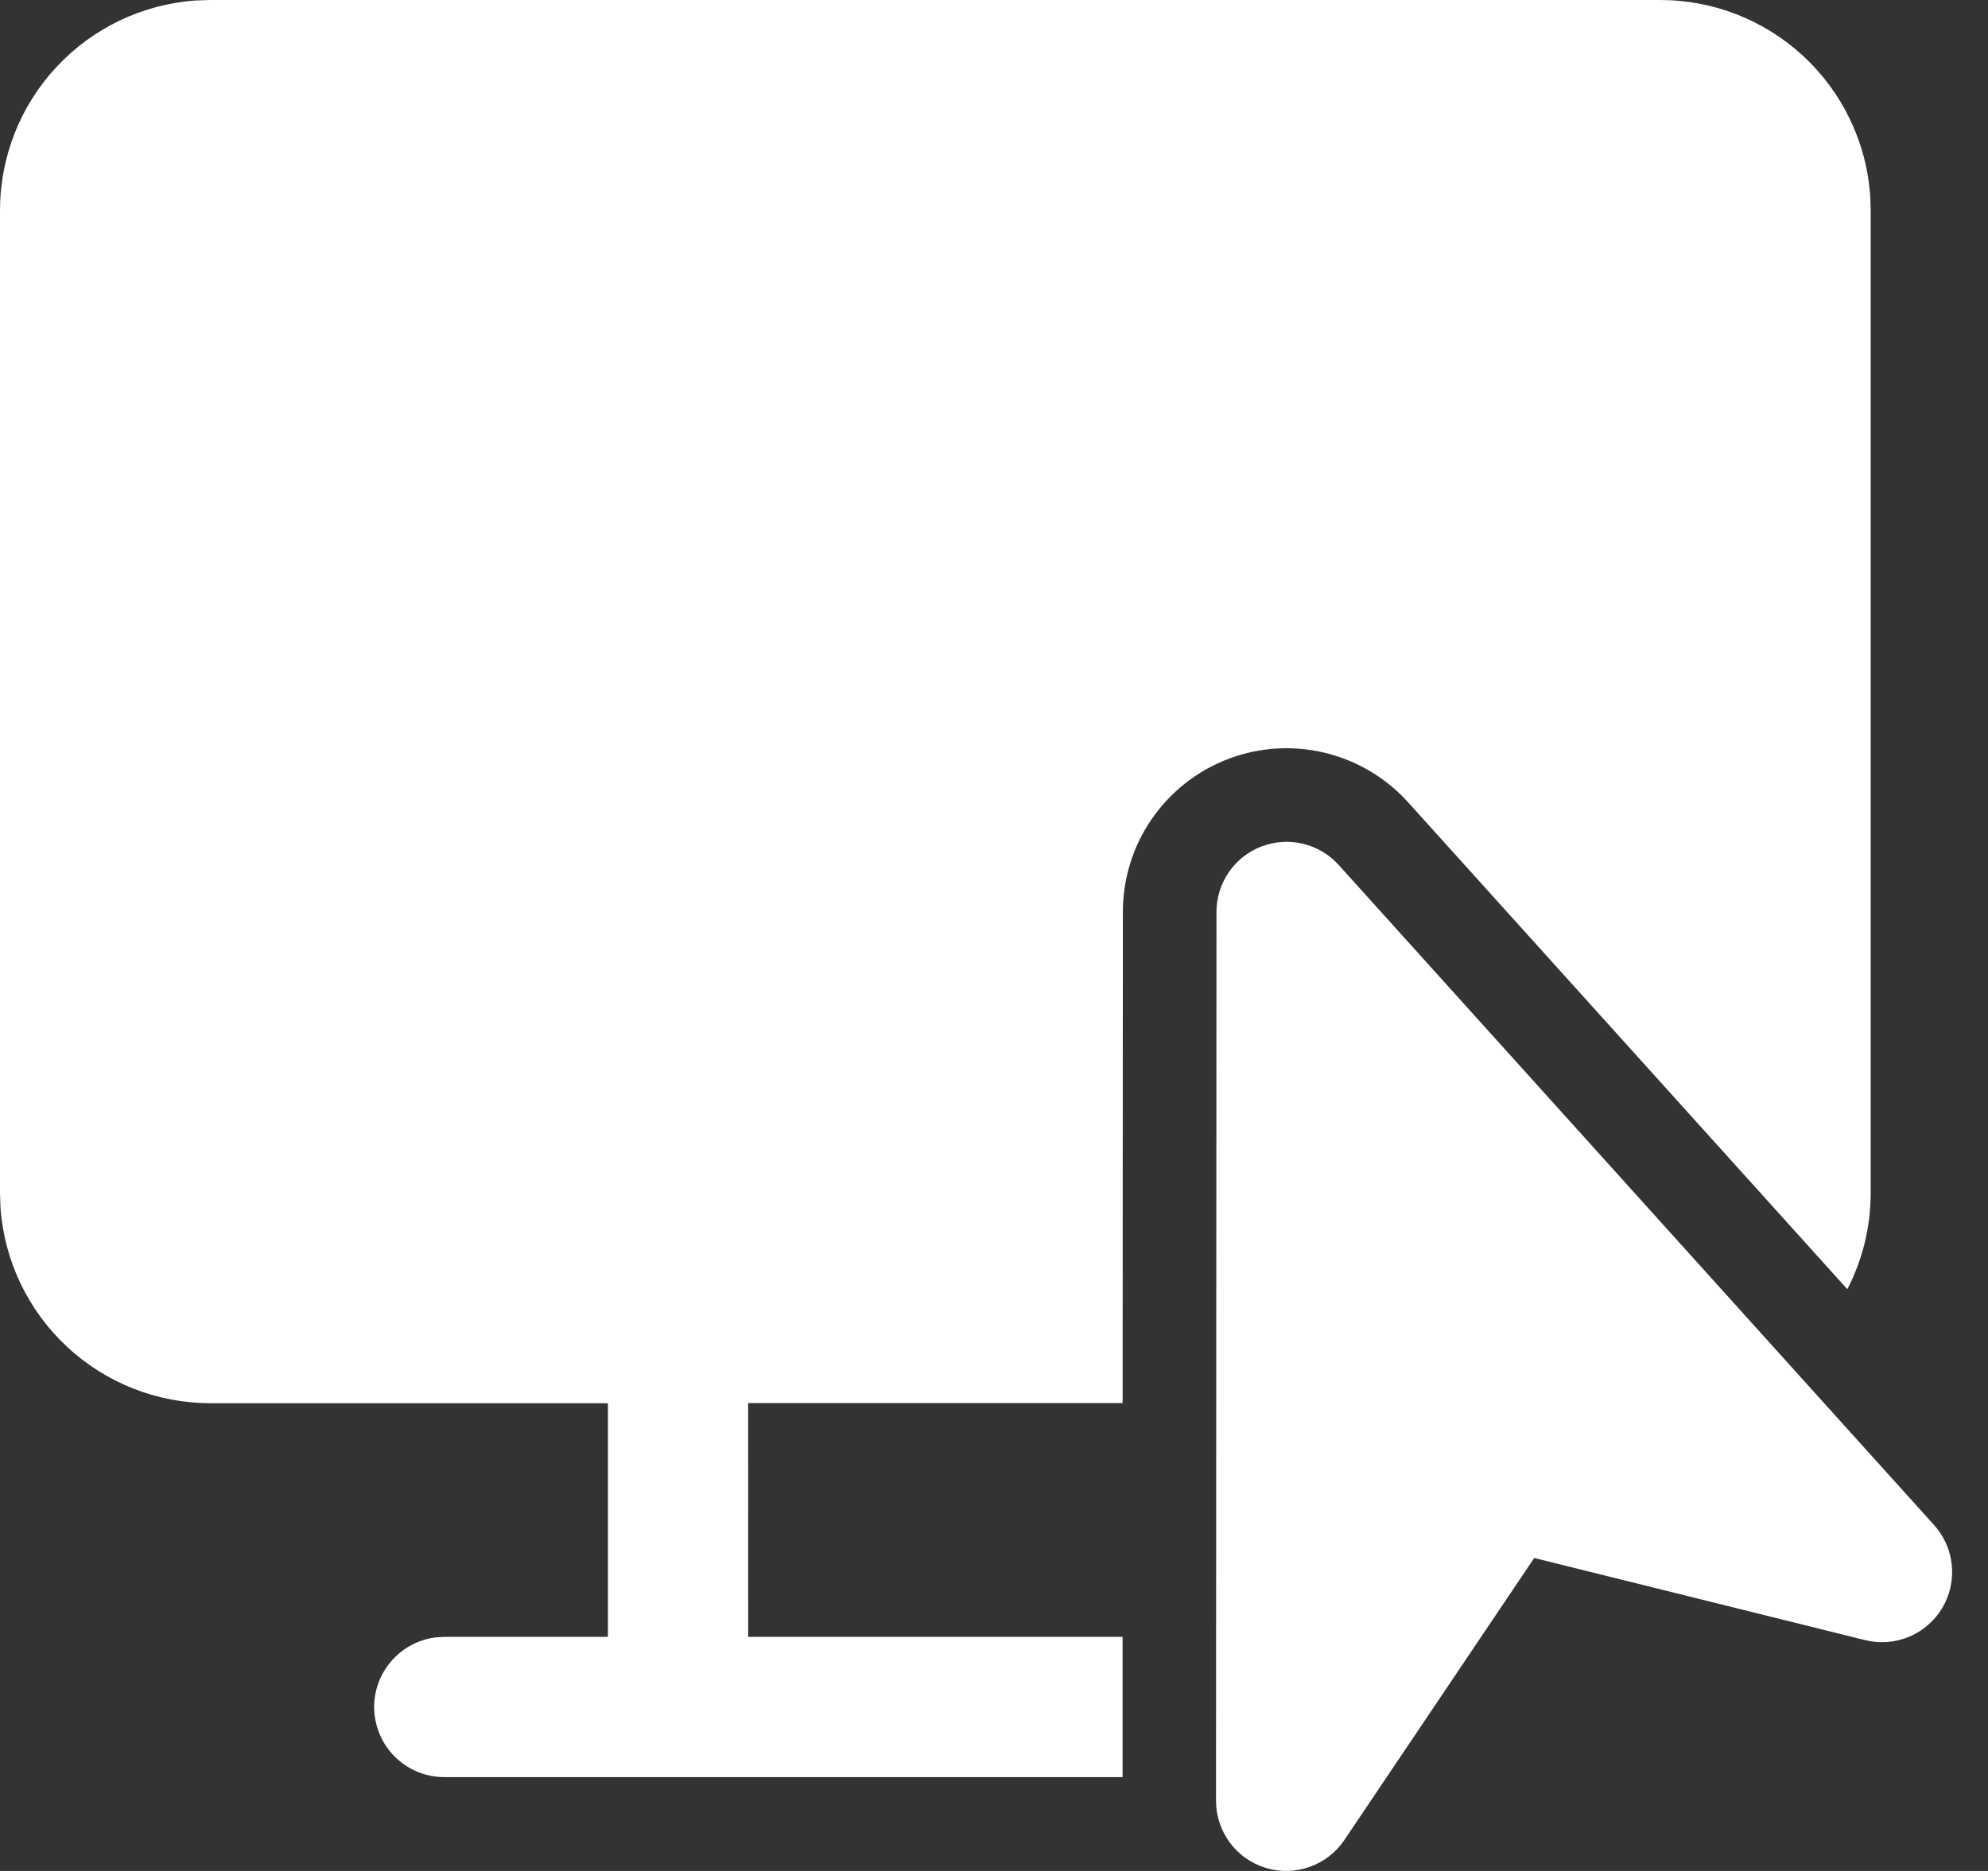 <svg width="34" height="32" viewBox="0 0 34 32" fill="none" xmlns="http://www.w3.org/2000/svg">
<rect x="0" y="0" width="34" height="32" fill="#333333" stroke="none"/>
<path d="M7.599 30.395C7.295 30.395 7.002 30.28 6.78 30.072C6.558 29.865 6.423 29.581 6.402 29.277C6.381 28.974 6.477 28.674 6.669 28.439C6.86 28.203 7.135 28.049 7.436 28.007L7.599 27.996H10.397V24H3.599C2.687 24 1.809 23.654 1.143 23.031C0.476 22.409 0.07 21.556 0.008 20.647L2.71939e-08 20.4V3.599C-0 2.687 0.346 1.809 0.968 1.143C1.591 0.476 2.443 0.07 3.353 0.008L3.599 4.24232e-08H28.394C29.306 -0 30.184 0.346 30.851 0.968C31.517 1.59 31.923 2.442 31.986 3.352L31.994 3.599V20.4C31.994 20.995 31.85 21.555 31.594 22.05L24.083 13.723C23.704 13.302 23.206 13.007 22.656 12.875C22.106 12.743 21.528 12.78 21 12.983C20.471 13.186 20.017 13.544 19.696 14.011C19.375 14.477 19.204 15.03 19.204 15.596L19.2 23.998H12.795L12.796 27.996H19.199V30.395H7.599ZM21.574 14.478C21.801 14.391 22.048 14.375 22.284 14.431C22.52 14.488 22.733 14.614 22.896 14.795L33.078 26.084C33.25 26.275 33.357 26.516 33.381 26.772C33.406 27.027 33.348 27.285 33.216 27.505C33.084 27.725 32.884 27.897 32.647 27.996C32.41 28.094 32.147 28.114 31.898 28.052L26.239 26.647L22.992 31.471C22.848 31.684 22.64 31.845 22.397 31.931C22.155 32.017 21.891 32.023 21.646 31.947C21.4 31.872 21.184 31.72 21.032 31.513C20.879 31.306 20.797 31.056 20.797 30.799L20.805 15.598C20.805 15.355 20.878 15.119 21.015 14.919C21.152 14.719 21.347 14.565 21.573 14.478H21.574Z" fill="white"/>
</svg>
